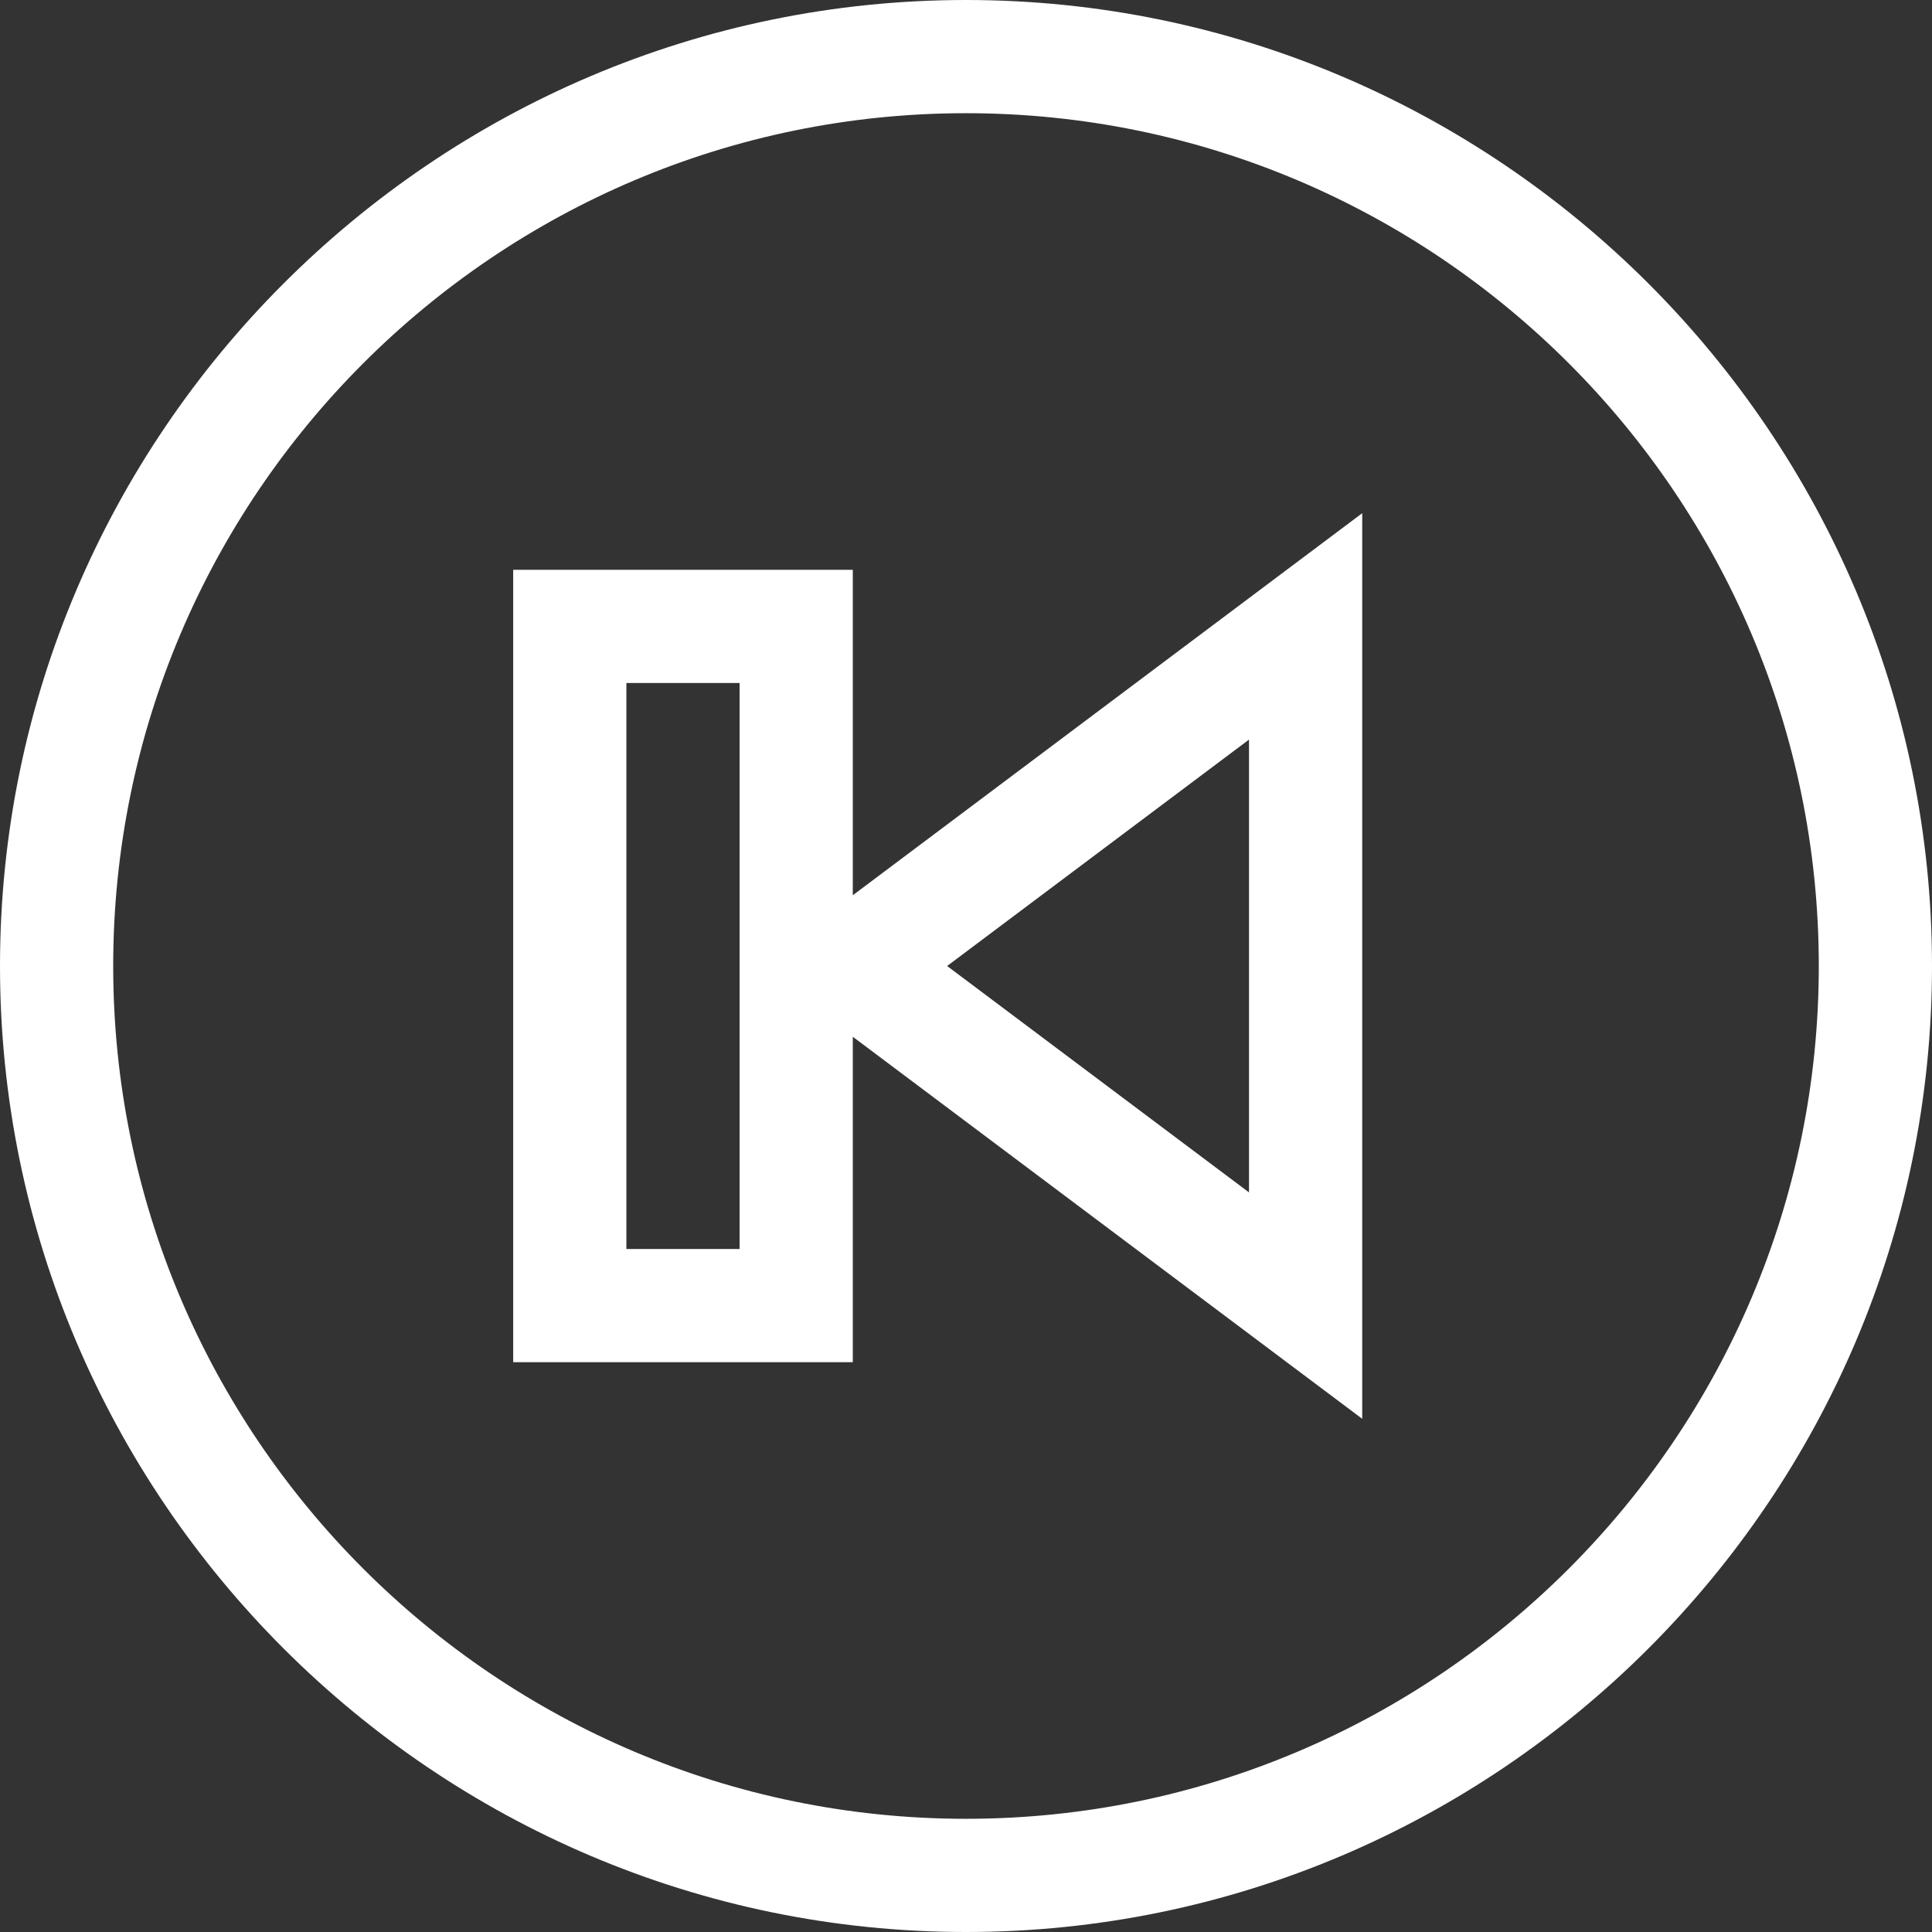 <svg xmlns="http://www.w3.org/2000/svg" width="512" height="512"><rect width="100%" height="100%" fill="#333333" stroke="none"/><path d="M256 0C115.031 0 0 115.05 0 256c0 140.969 115.05 256 256 256 140.969 0 256-115.05 256-256C512 115.031 396.95 0 256 0zm0 482C131.383 482 30 380.617 30 256S131.383 30 256 30s226 101.383 226 226-101.383 226-226 226zm0 0" data-original="#000000" class="active-path" data-old_color="#000000" fill="#FFF"/><path d="M226 151h-90v210h90v-86.25L361 376V136L226 237.25zm105 45v120l-80-60zM196 331h-30V181h30zm0 0" data-original="#000000" class="active-path" data-old_color="#000000" fill="#FFF"/></svg>